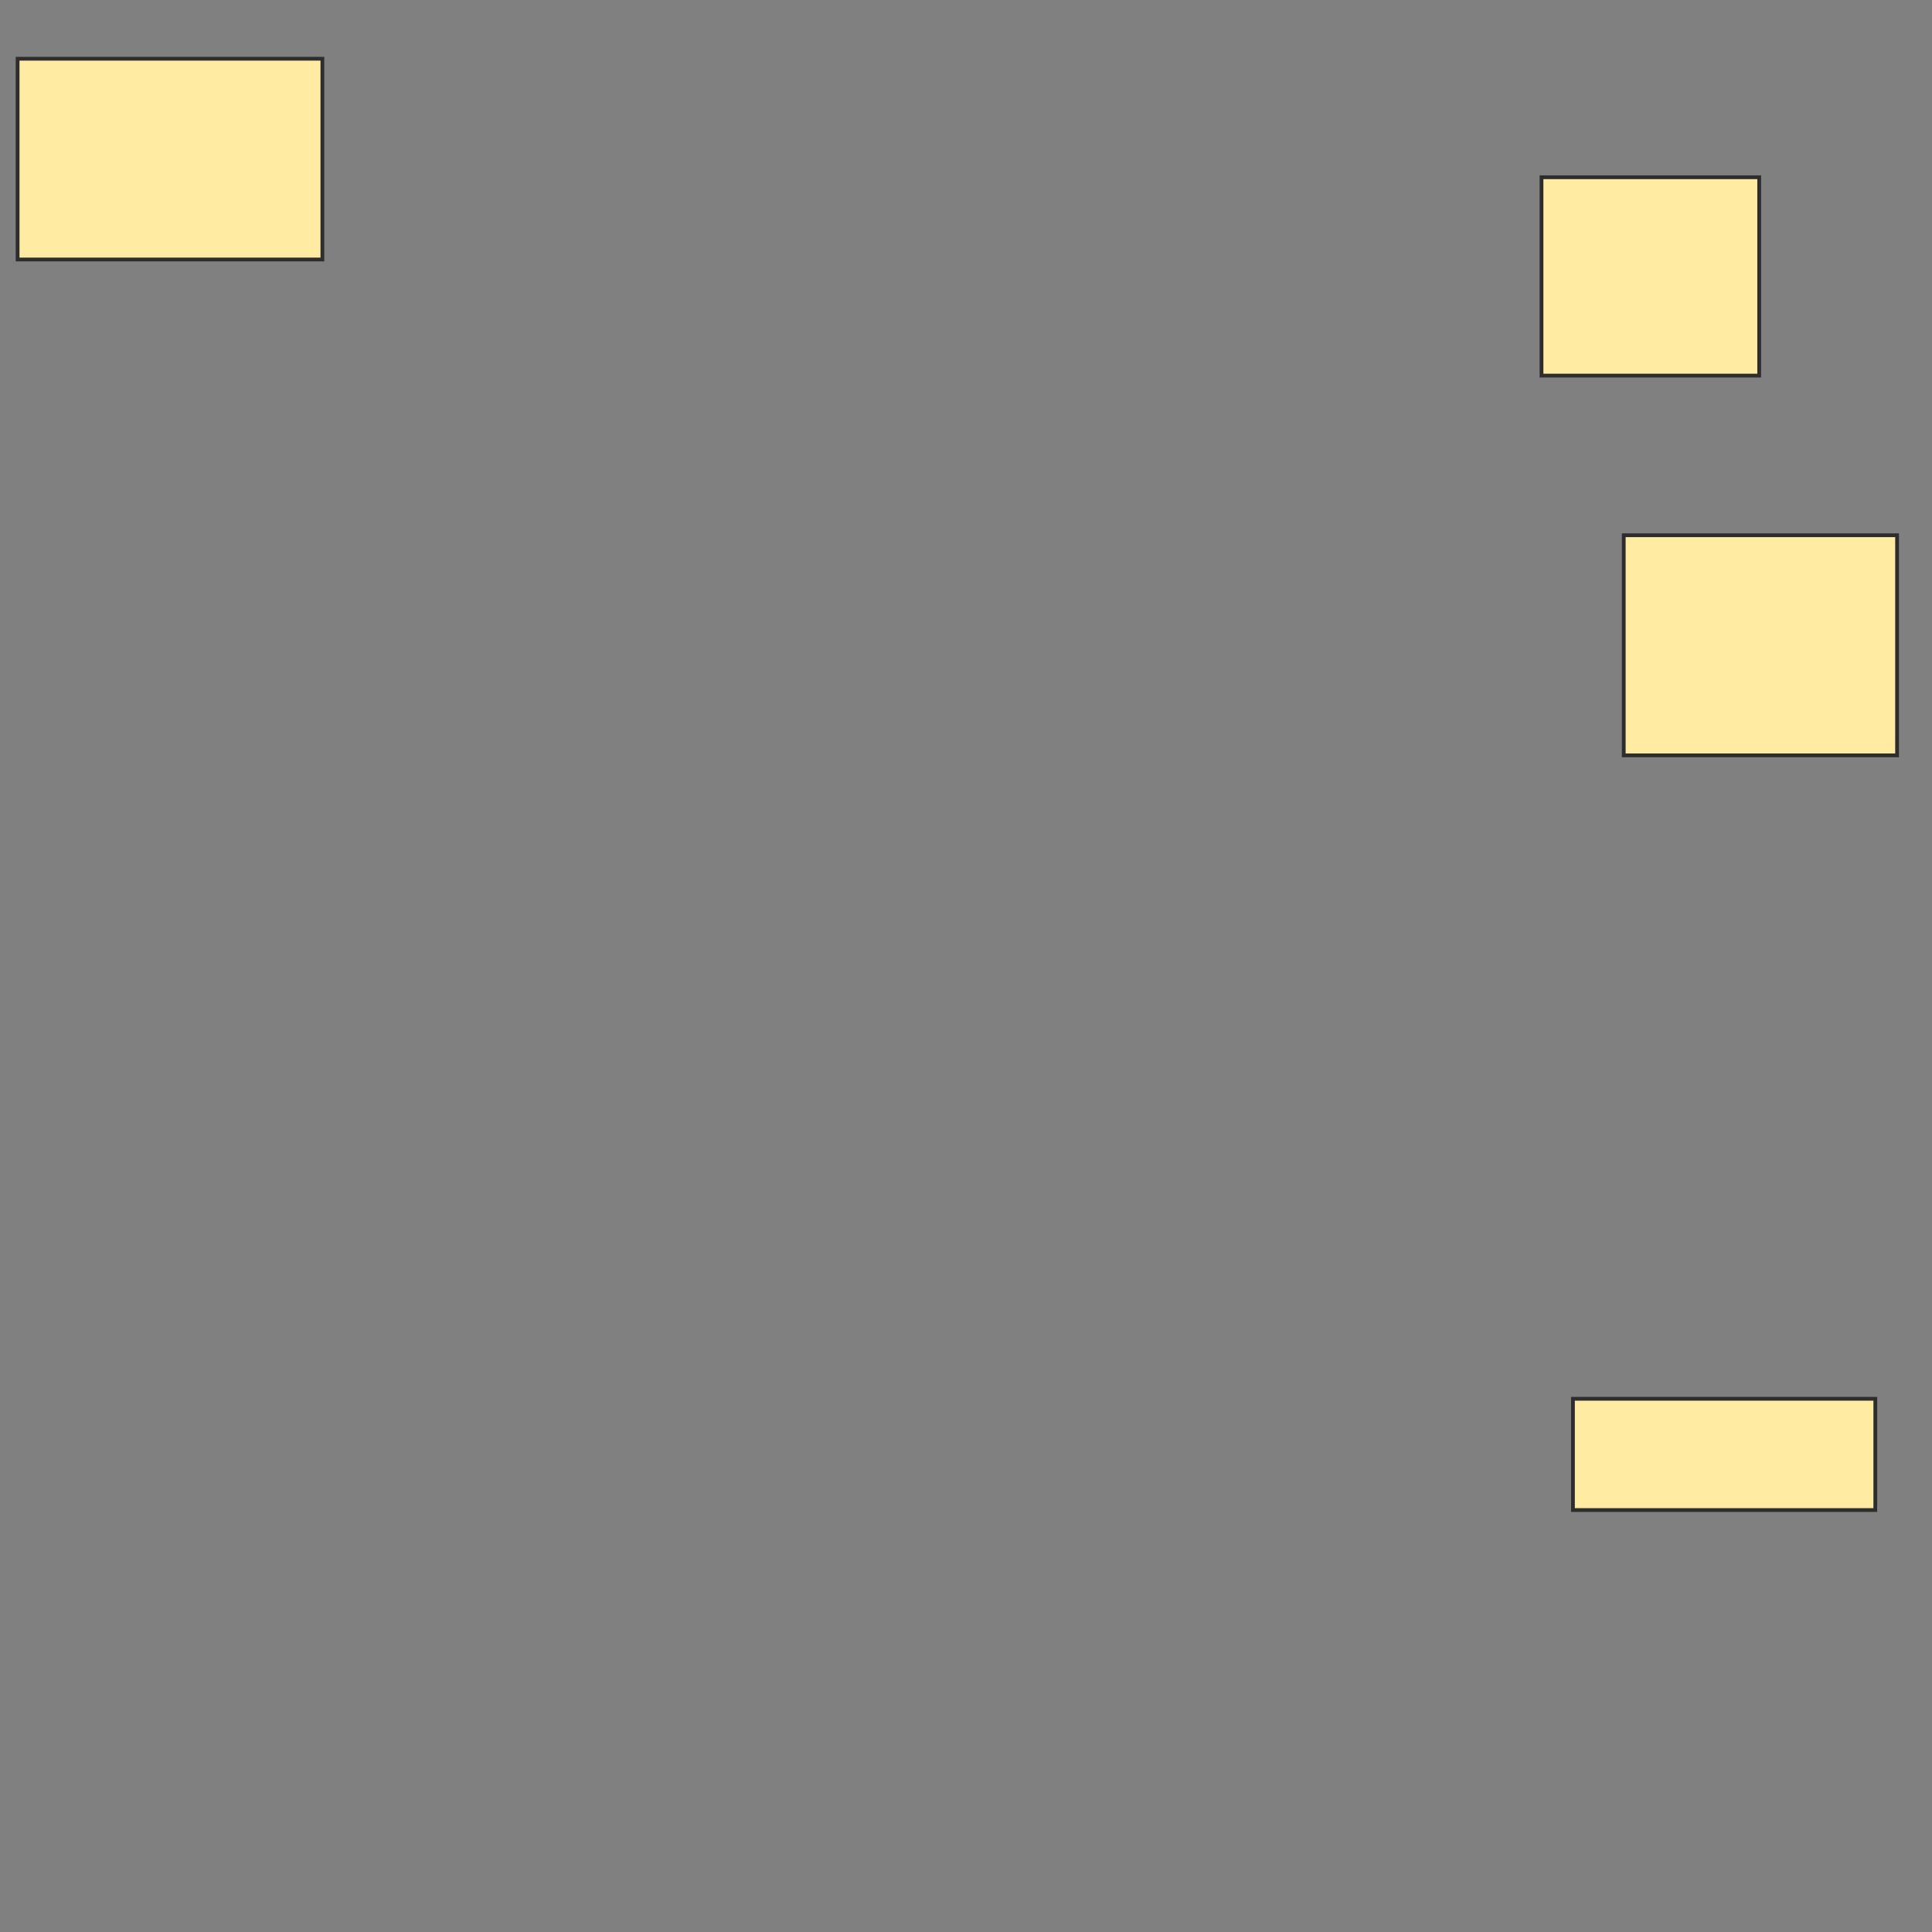 <svg xmlns="http://www.w3.org/2000/svg" width="512" height="512">
 <rect width="100%" height="100%" fill="#808080" stroke="none"/>
 <!-- Created with Image Occlusion Enhanced -->
 <g>
  <title>Labels</title>
 </g>
 <g>
  <title>Masks</title>
  <g id="4b89333f68ef4f50b0f834d6dcb7e9db-oa-1">
   <rect height="58.333" width="72.436" y="141.846" x="430.308" stroke="#2D2D2D" fill="#FFEBA2"/>
   <rect height="29.487" width="80.128" y="370.692" x="416.846" stroke="#2D2D2D" fill="#FFEBA2"/>
  </g>
  <g id="4b89333f68ef4f50b0f834d6dcb7e9db-oa-2">
   <rect height="53.205" width="80.769" y="15.564" x="4.667" stroke="#2D2D2D" fill="#FFEBA2"/>
   <rect height="52.564" width="57.692" y="46.974" x="408.513" stroke="#2D2D2D" fill="#FFEBA2"/>
  </g>
 </g>
</svg>